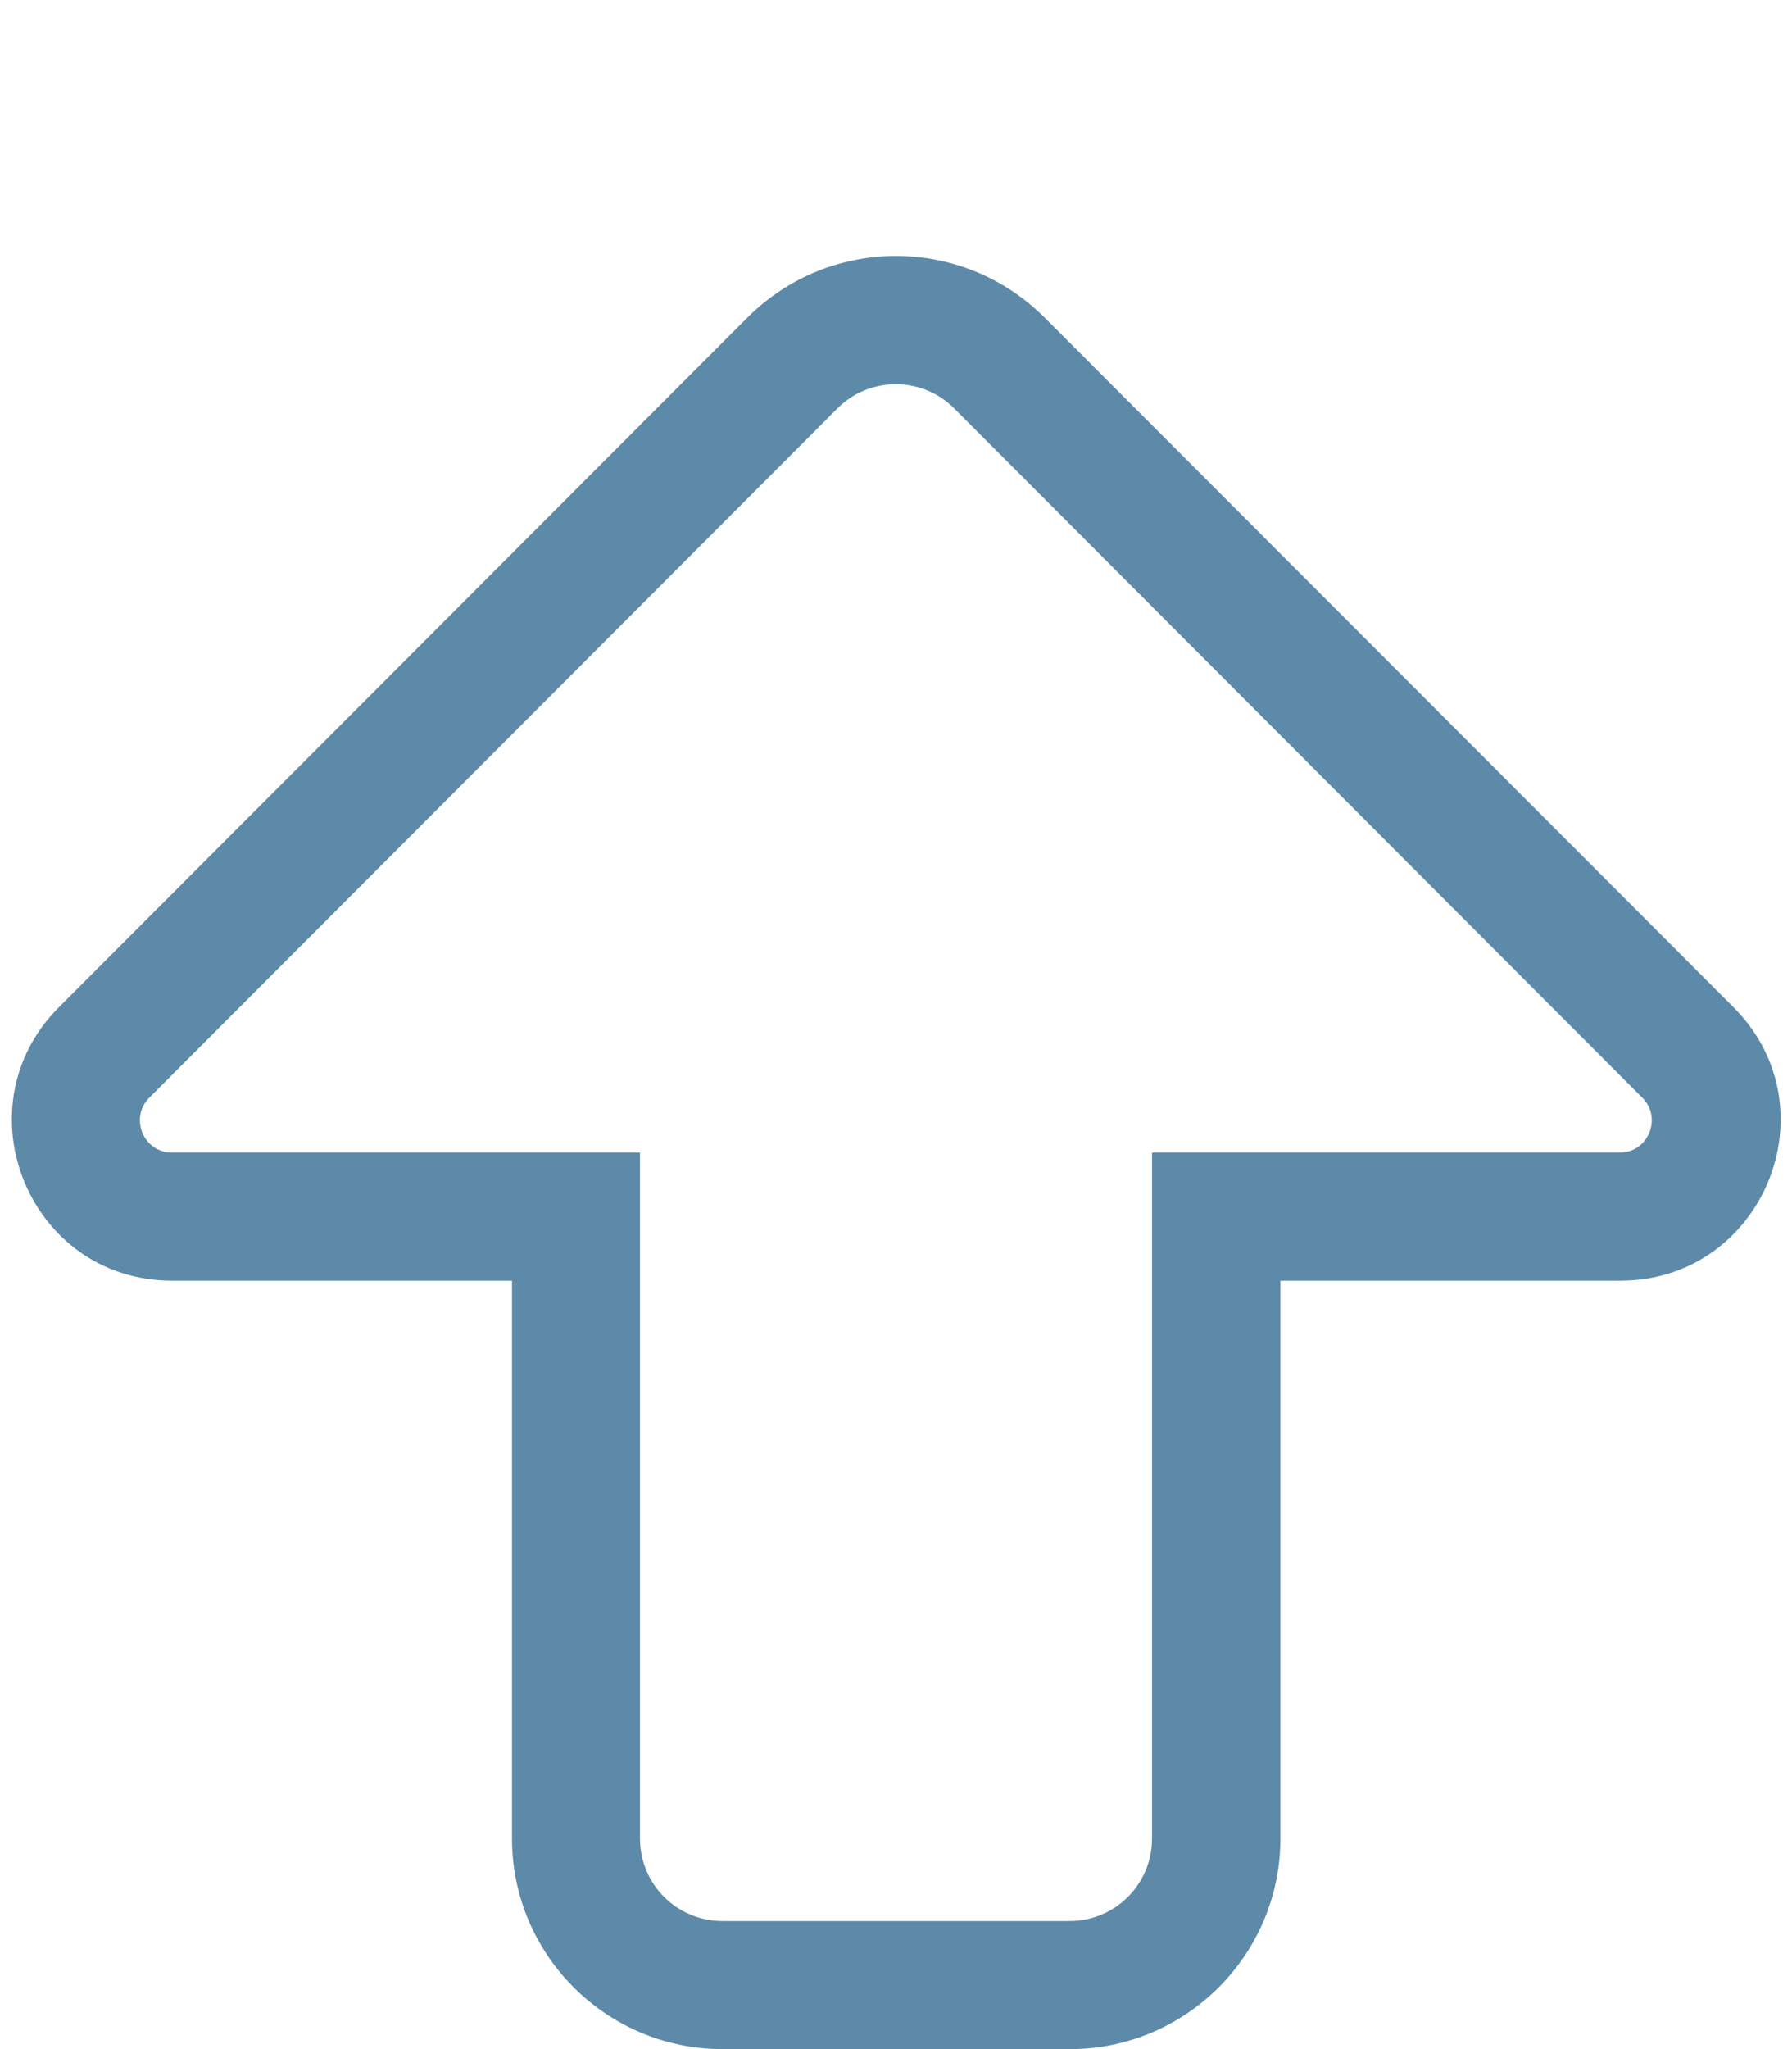 <?xml version="1.0" encoding="utf-8"?>
<!-- Generator: Adobe Illustrator 24.1.2, SVG Export Plug-In . SVG Version: 6.00 Build 0)  -->
<svg version="1.1" id="Шар_1" xmlns="http://www.w3.org/2000/svg" xmlns:xlink="http://www.w3.org/1999/xlink" x="0px" y="0px"
	 viewBox="0 0 448 512" style="enable-background:new 0 0 448 512;" xml:space="preserve">
<style type="text/css">
	.st0{fill:#5D8AA8;}
</style>
<path class="st0" d="M180.6,480c-11.4,0-20.6-9.2-20.6-20.6V288H43c-7.1,0-10.7-8.6-5.7-13.7L209.4,102c8-8,21.1-8,29.1,0
	l172.1,172.3c5,5,1.5,13.7-5.7,13.7H288v171.4c0,11.4-9.2,20.6-20.6,20.6H180.6 M180.6,512h86.9c29,0,52.6-23.6,52.6-52.6V320h85
	c35.5,0,53.5-43,28.3-68.3L261.2,79.4c-20.6-20.6-53.8-20.6-74.4,0L14.7,251.7C-10.4,276.9,7.4,320,43,320h85v139.4
	C128,488.4,151.6,512,180.6,512z"/>
</svg>
